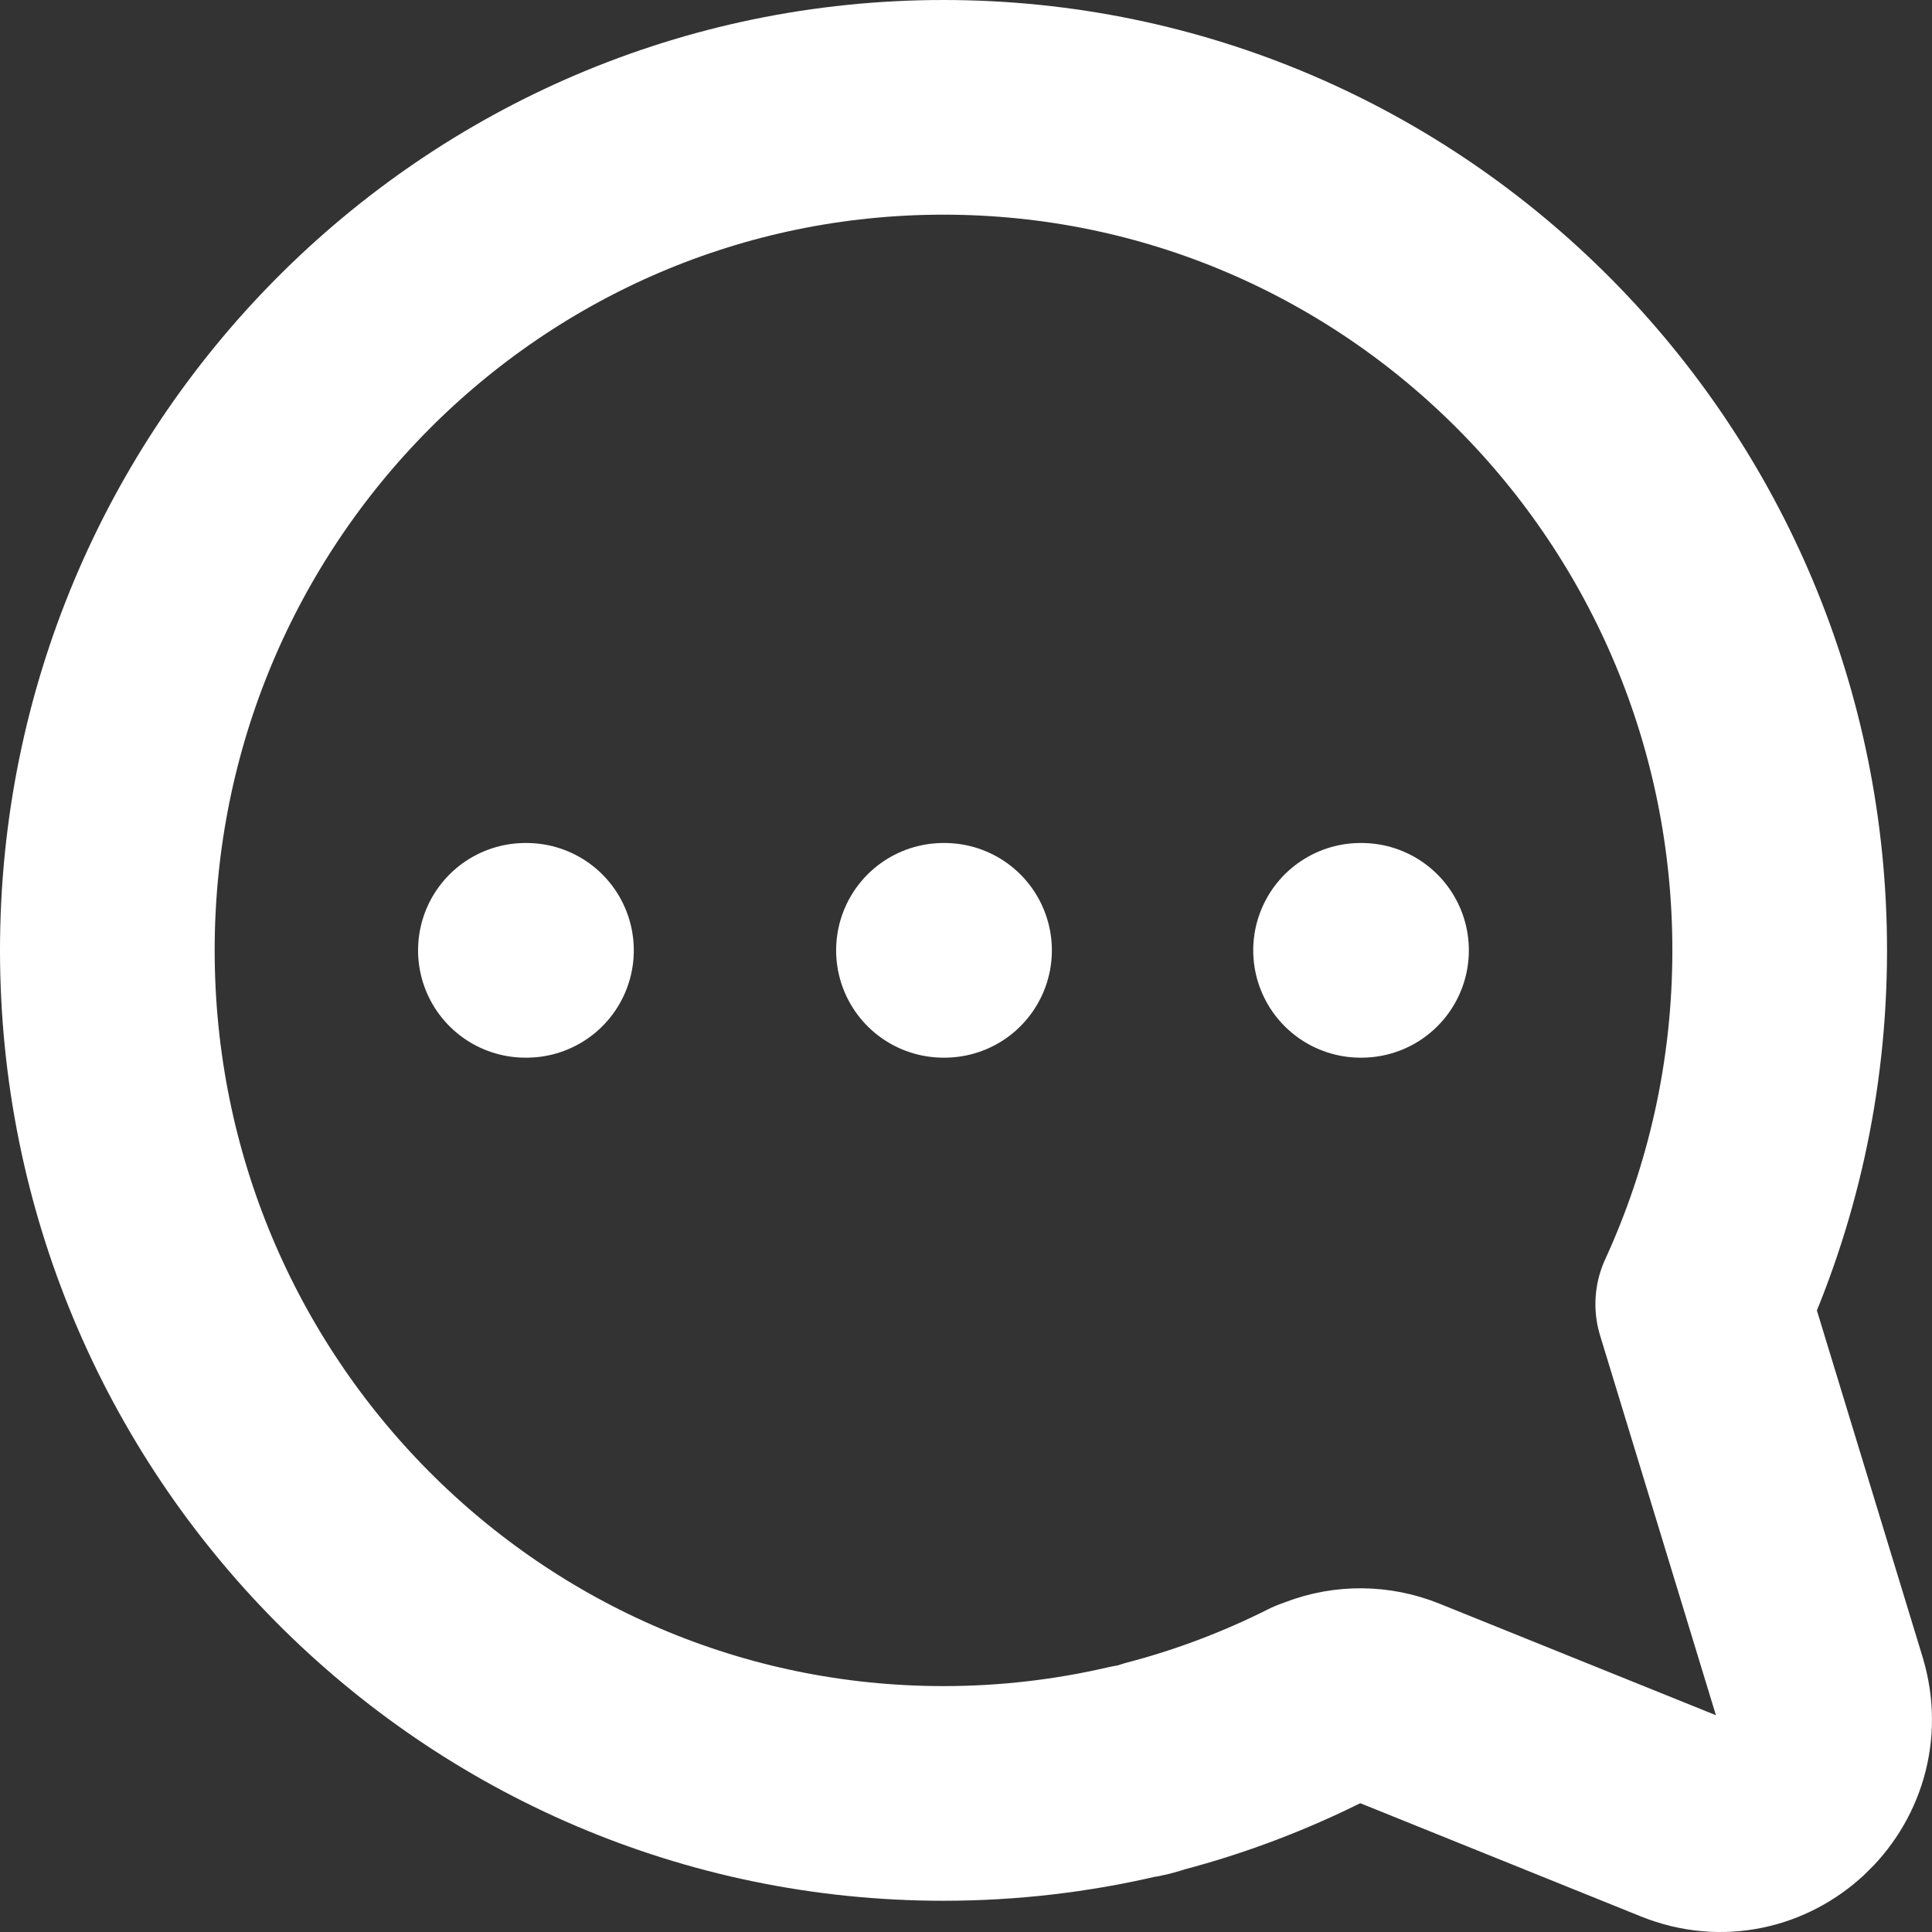 <svg width="18" height="18" viewBox="0 0 18 18" fill="none" xmlns="http://www.w3.org/2000/svg">
<rect x="0" y="0" width="18" height="18" fill="#333333" stroke="none"/>
<path d="M4.895 8.854H4.905M8.79 8.854H8.8M12.676 8.854H12.685M1 8.854C1 4.517 4.488 1 8.79 1C13.093 1 16.581 4.517 16.581 8.854C16.581 10.031 16.324 11.148 15.864 12.15L16.955 15.727C17.196 16.516 16.423 17.234 15.663 16.928L13.036 15.868C12.81 15.777 12.559 15.774 12.332 15.861L12.267 15.885C11.788 16.126 11.282 16.319 10.754 16.457C10.686 16.481 10.619 16.498 10.553 16.507C9.986 16.639 9.396 16.709 8.79 16.709C4.488 16.709 1 13.192 1 8.854Z" stroke="white" stroke-width="2" stroke-linecap="round" stroke-linejoin="round"/>
</svg>
